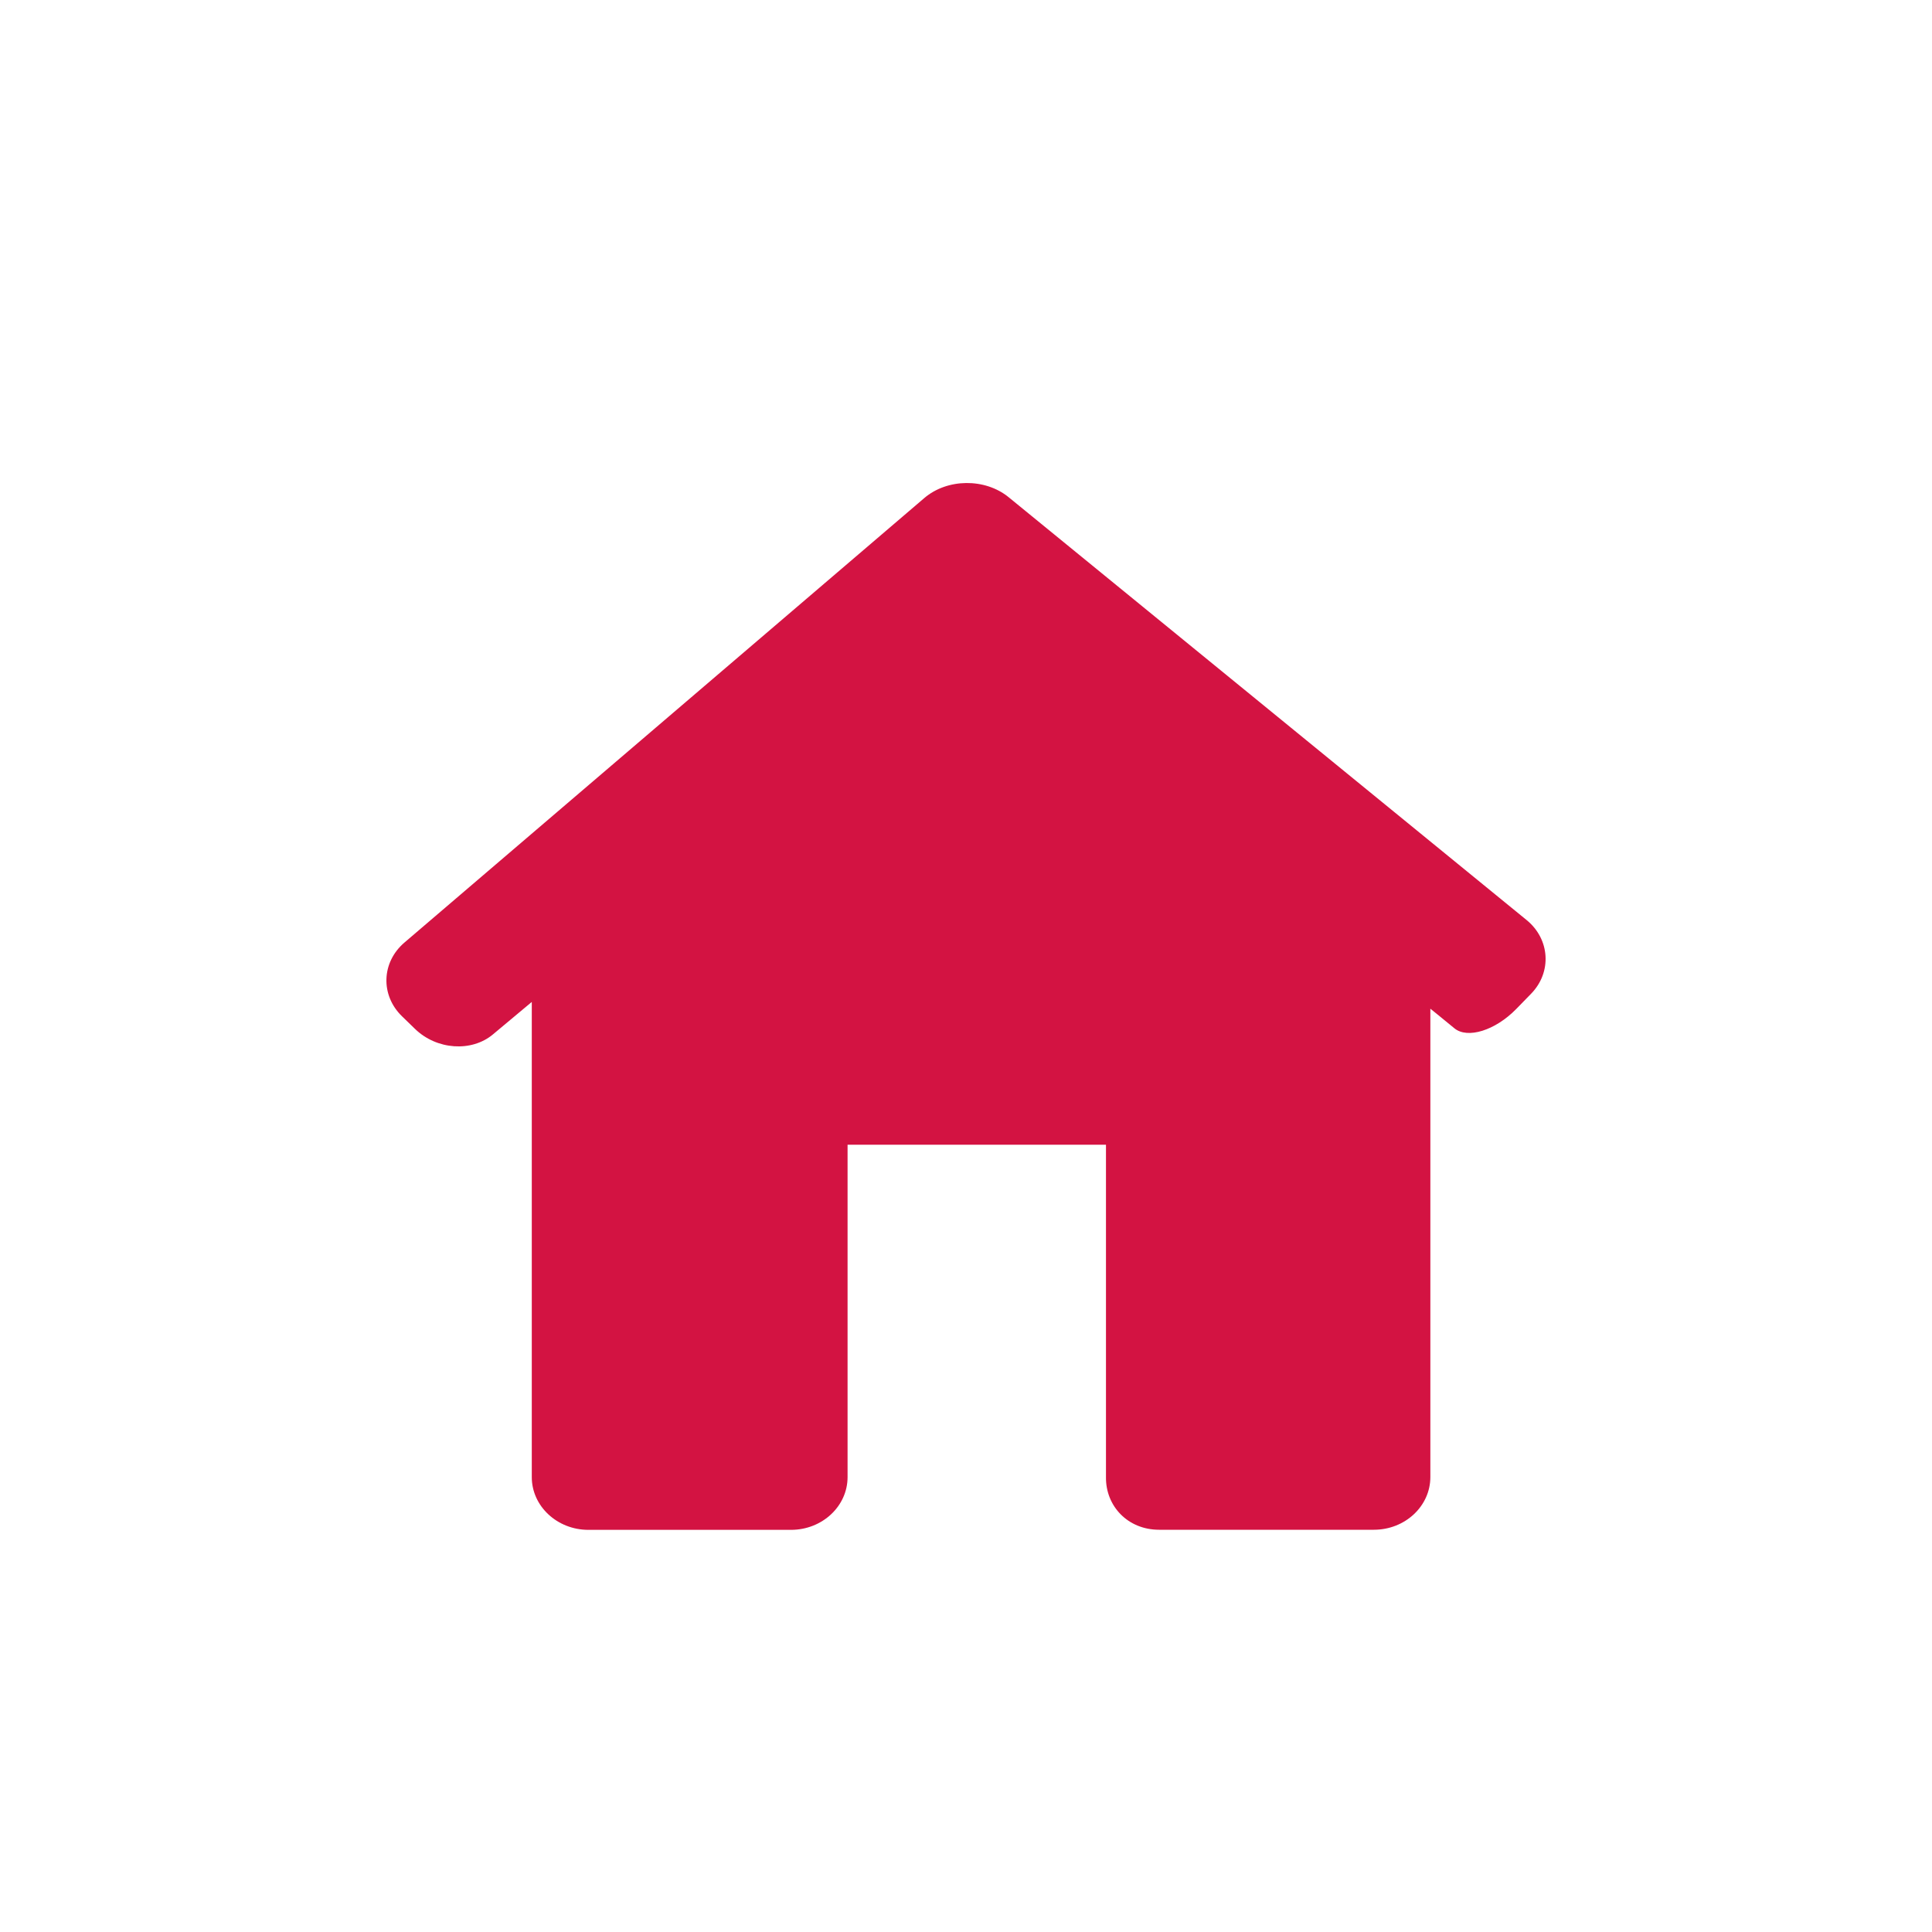 <svg width="20" height="20" viewBox="0 0 20 20" fill="none" xmlns="http://www.w3.org/2000/svg">
<g filter="url(#filter0_d_57353_13)">
<path d="M15.85 6.287C16.067 6.064 16.046 5.722 15.803 5.524L10.44 1.146C10.196 0.948 9.806 0.952 9.568 1.156L4.187 5.757C3.948 5.961 3.937 6.302 4.161 6.52L4.296 6.651C4.519 6.868 4.881 6.894 5.103 6.708L5.505 6.372V11.291C5.505 11.592 5.768 11.837 6.091 11.837H8.188C8.512 11.837 8.774 11.592 8.774 11.291V7.85H11.449V11.291C11.445 11.592 11.676 11.836 11.999 11.836H14.222C14.545 11.836 14.807 11.592 14.807 11.29V6.442C14.807 6.442 14.919 6.532 15.056 6.645C15.192 6.757 15.48 6.667 15.697 6.444L15.85 6.287Z" fill="#D31342"/>
</g>
<defs>
<filter id="filter0_d_57353_13" x="0" y="0" width="20" height="20" filterUnits="userSpaceOnUse" color-interpolation-filters="sRGB">
<feFlood flood-opacity="0" result="BackgroundImageFix"/>
<feColorMatrix in="SourceAlpha" type="matrix" values="0 0 0 0 0 0 0 0 0 0 0 0 0 0 0 0 0 0 127 0" result="hardAlpha"/>
<feOffset dy="4"/>
<feGaussianBlur stdDeviation="2"/>
<feComposite in2="hardAlpha" operator="out"/>
<feColorMatrix type="matrix" values="0 0 0 0 0 0 0 0 0 0 0 0 0 0 0 0 0 0 0.25 0"/>
<feBlend mode="normal" in2="BackgroundImageFix" result="effect1_dropShadow_57353_13"/>
<feBlend mode="normal" in="SourceGraphic" in2="effect1_dropShadow_57353_13" result="shape"/>
</filter>
</defs>
</svg>
